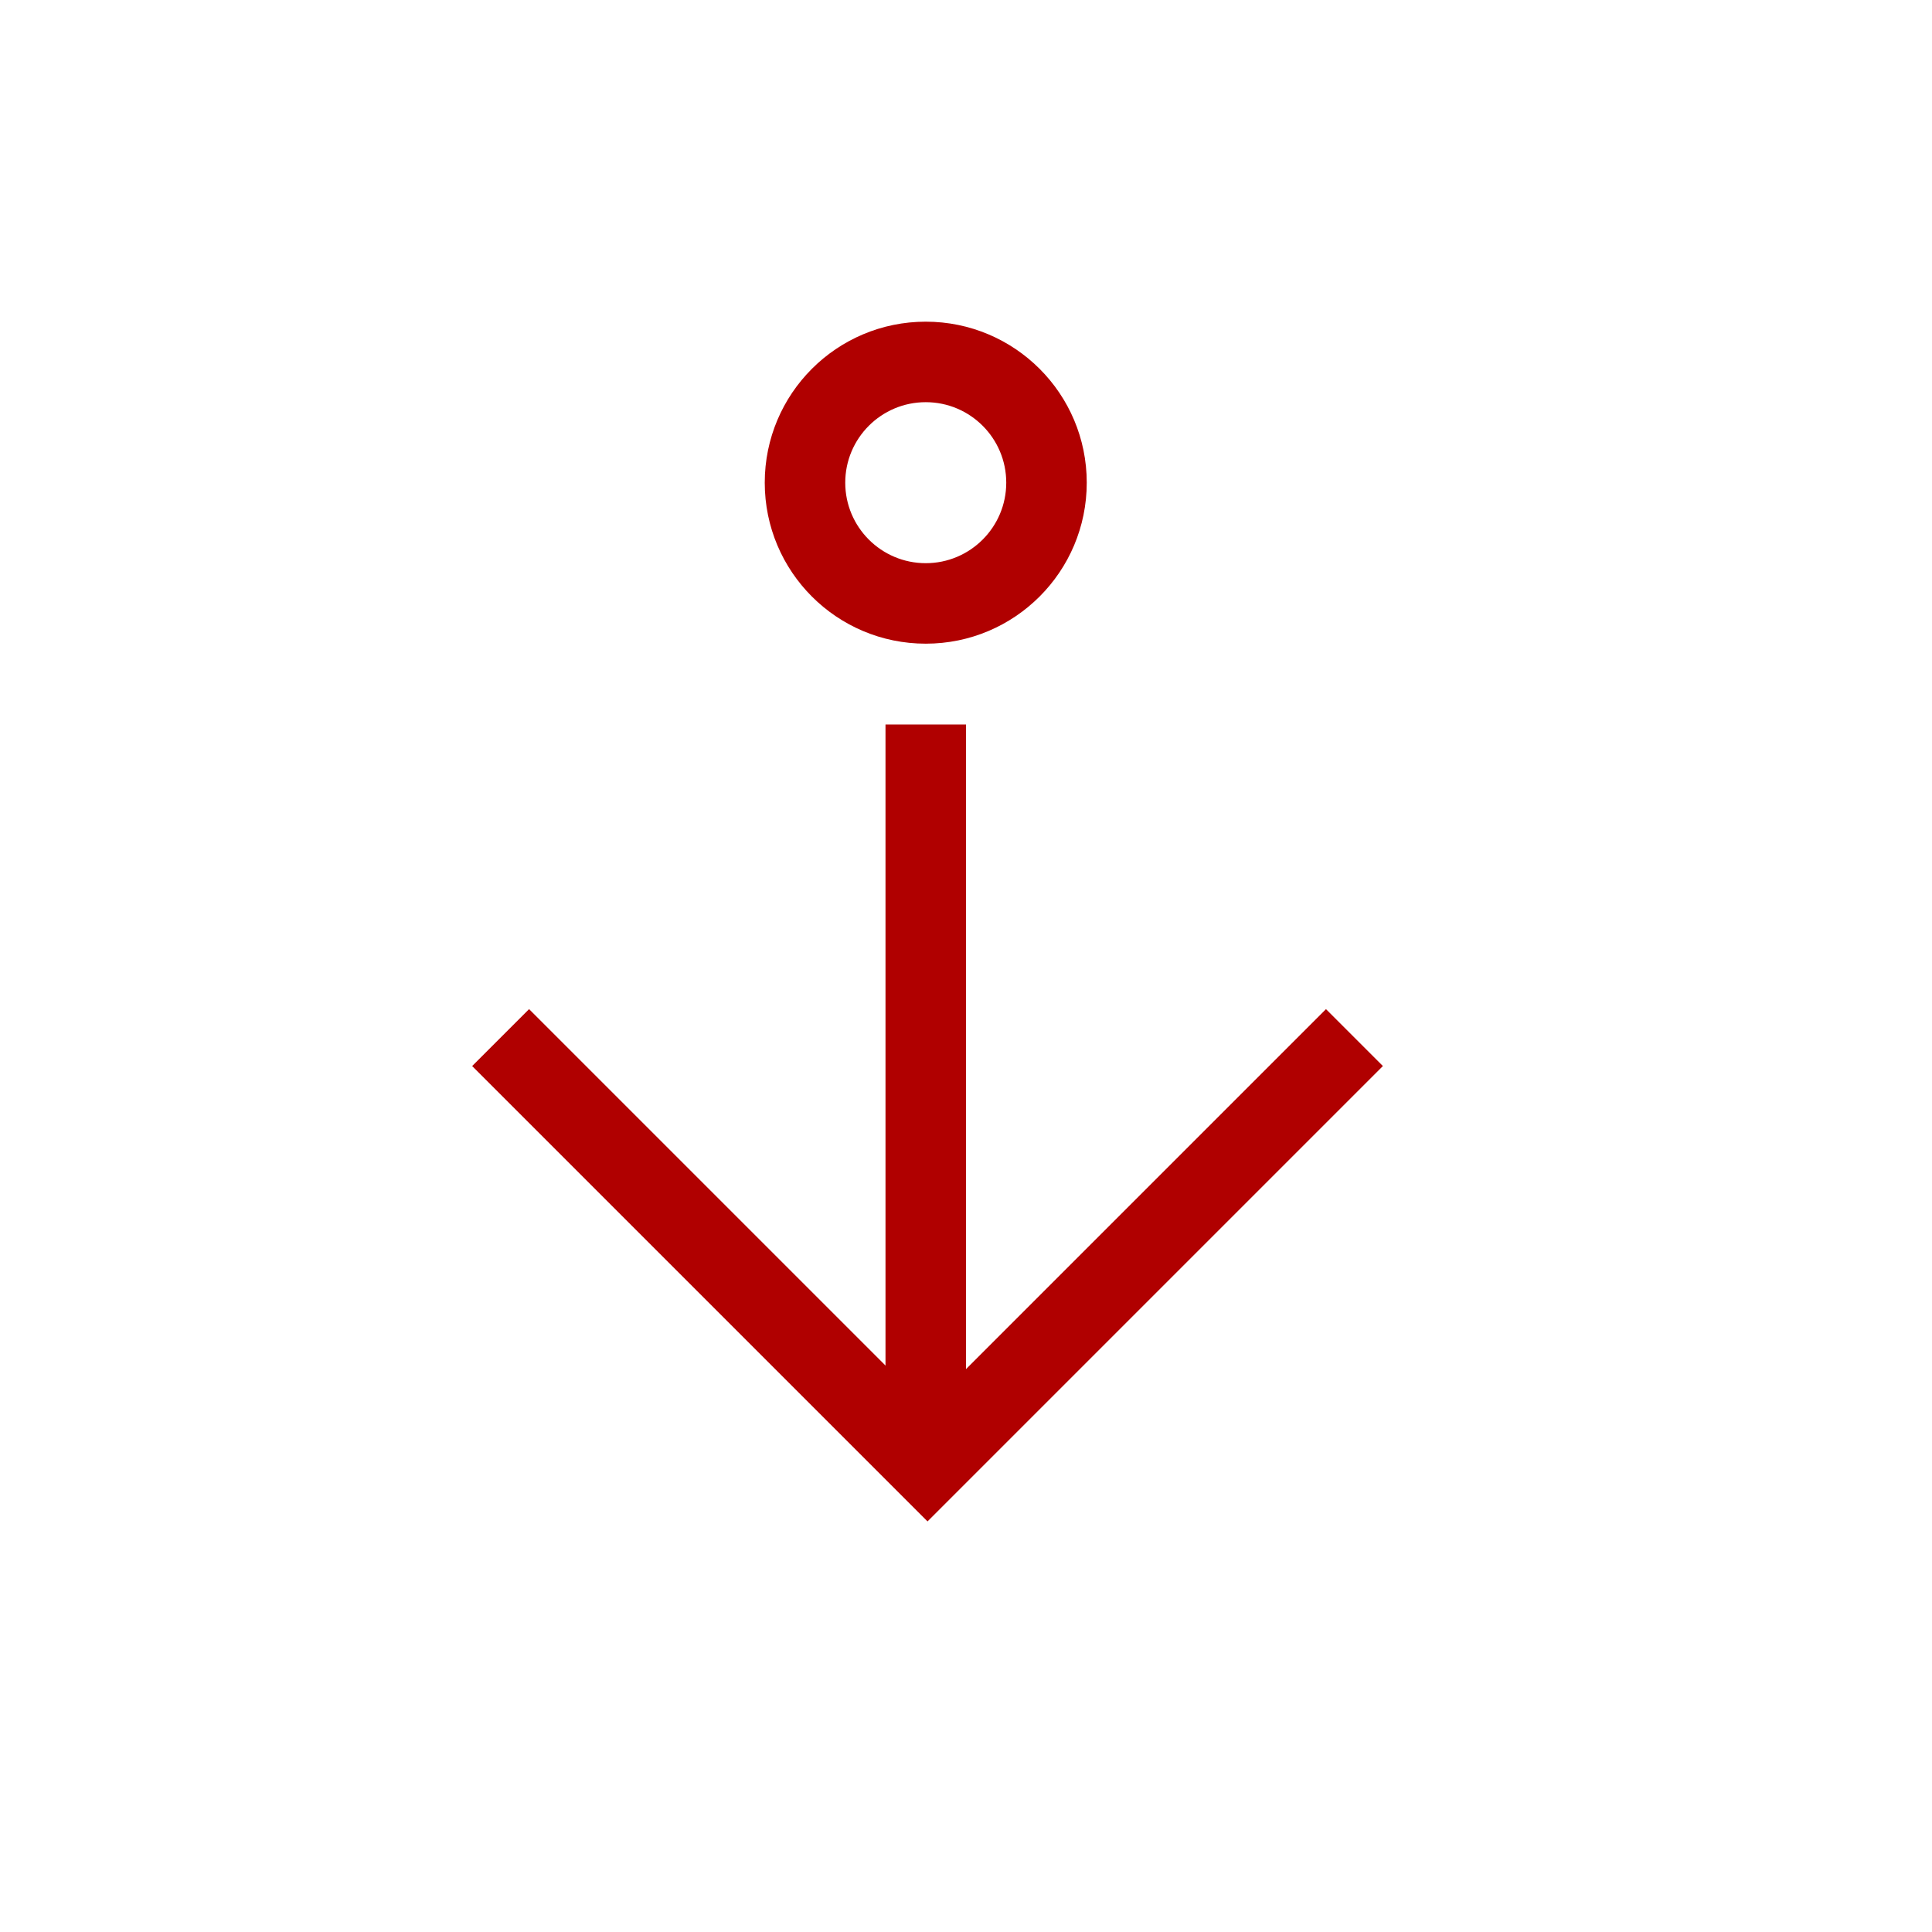 <?xml version="1.0" encoding="UTF-8"?>
<svg width="24px" height="24px" version="1.1" viewBox="0 0 24 24" xmlns="http://www.w3.org/2000/svg" xmlns:cc="http://creativecommons.org/ns#" xmlns:dc="http://purl.org/dc/elements/1.1/" xmlns:rdf="http://www.w3.org/1999/02/22-rdf-syntax-ns#">
 <!-- Generator: Sketch 51.3 (57544) - http://www.bohemiancoding.com/sketch -->
 <title>kdenlive-zindex-down</title>
 <desc>Created with Sketch.</desc>
 <g id="kdenlive-zindex-down" fill="#b00000" fill-rule="evenodd">
  <g transform="translate(5 3)" fill="#b00000" fill-rule="nonzero">
   <path id="Path" d="m6.5 1.996c-0.552 0-1 0.448-1 1s0.448 1 1 1 1-0.448 1-1c0-0.552-0.448-1-1-1zm0-1c1.105 0 2 0.895 2 2 0 1.105-0.895 2-2 2s-2-0.895-2-2 0.895-2 2-2z"/>
   <rect id="Rectangle" transform="translate(6.5 10.5) rotate(-90) translate(-6.5 -10.5)" x="2" y="10" width="9" height="1"/>
   <path id="Combined-Shape" transform="translate(6.522 10.742) rotate(-45) translate(-6.522 -10.742)" d="m3.875 13.389h7v1h-7-1v-8h1v7z"/>
  </g>
 </g>
</svg>
